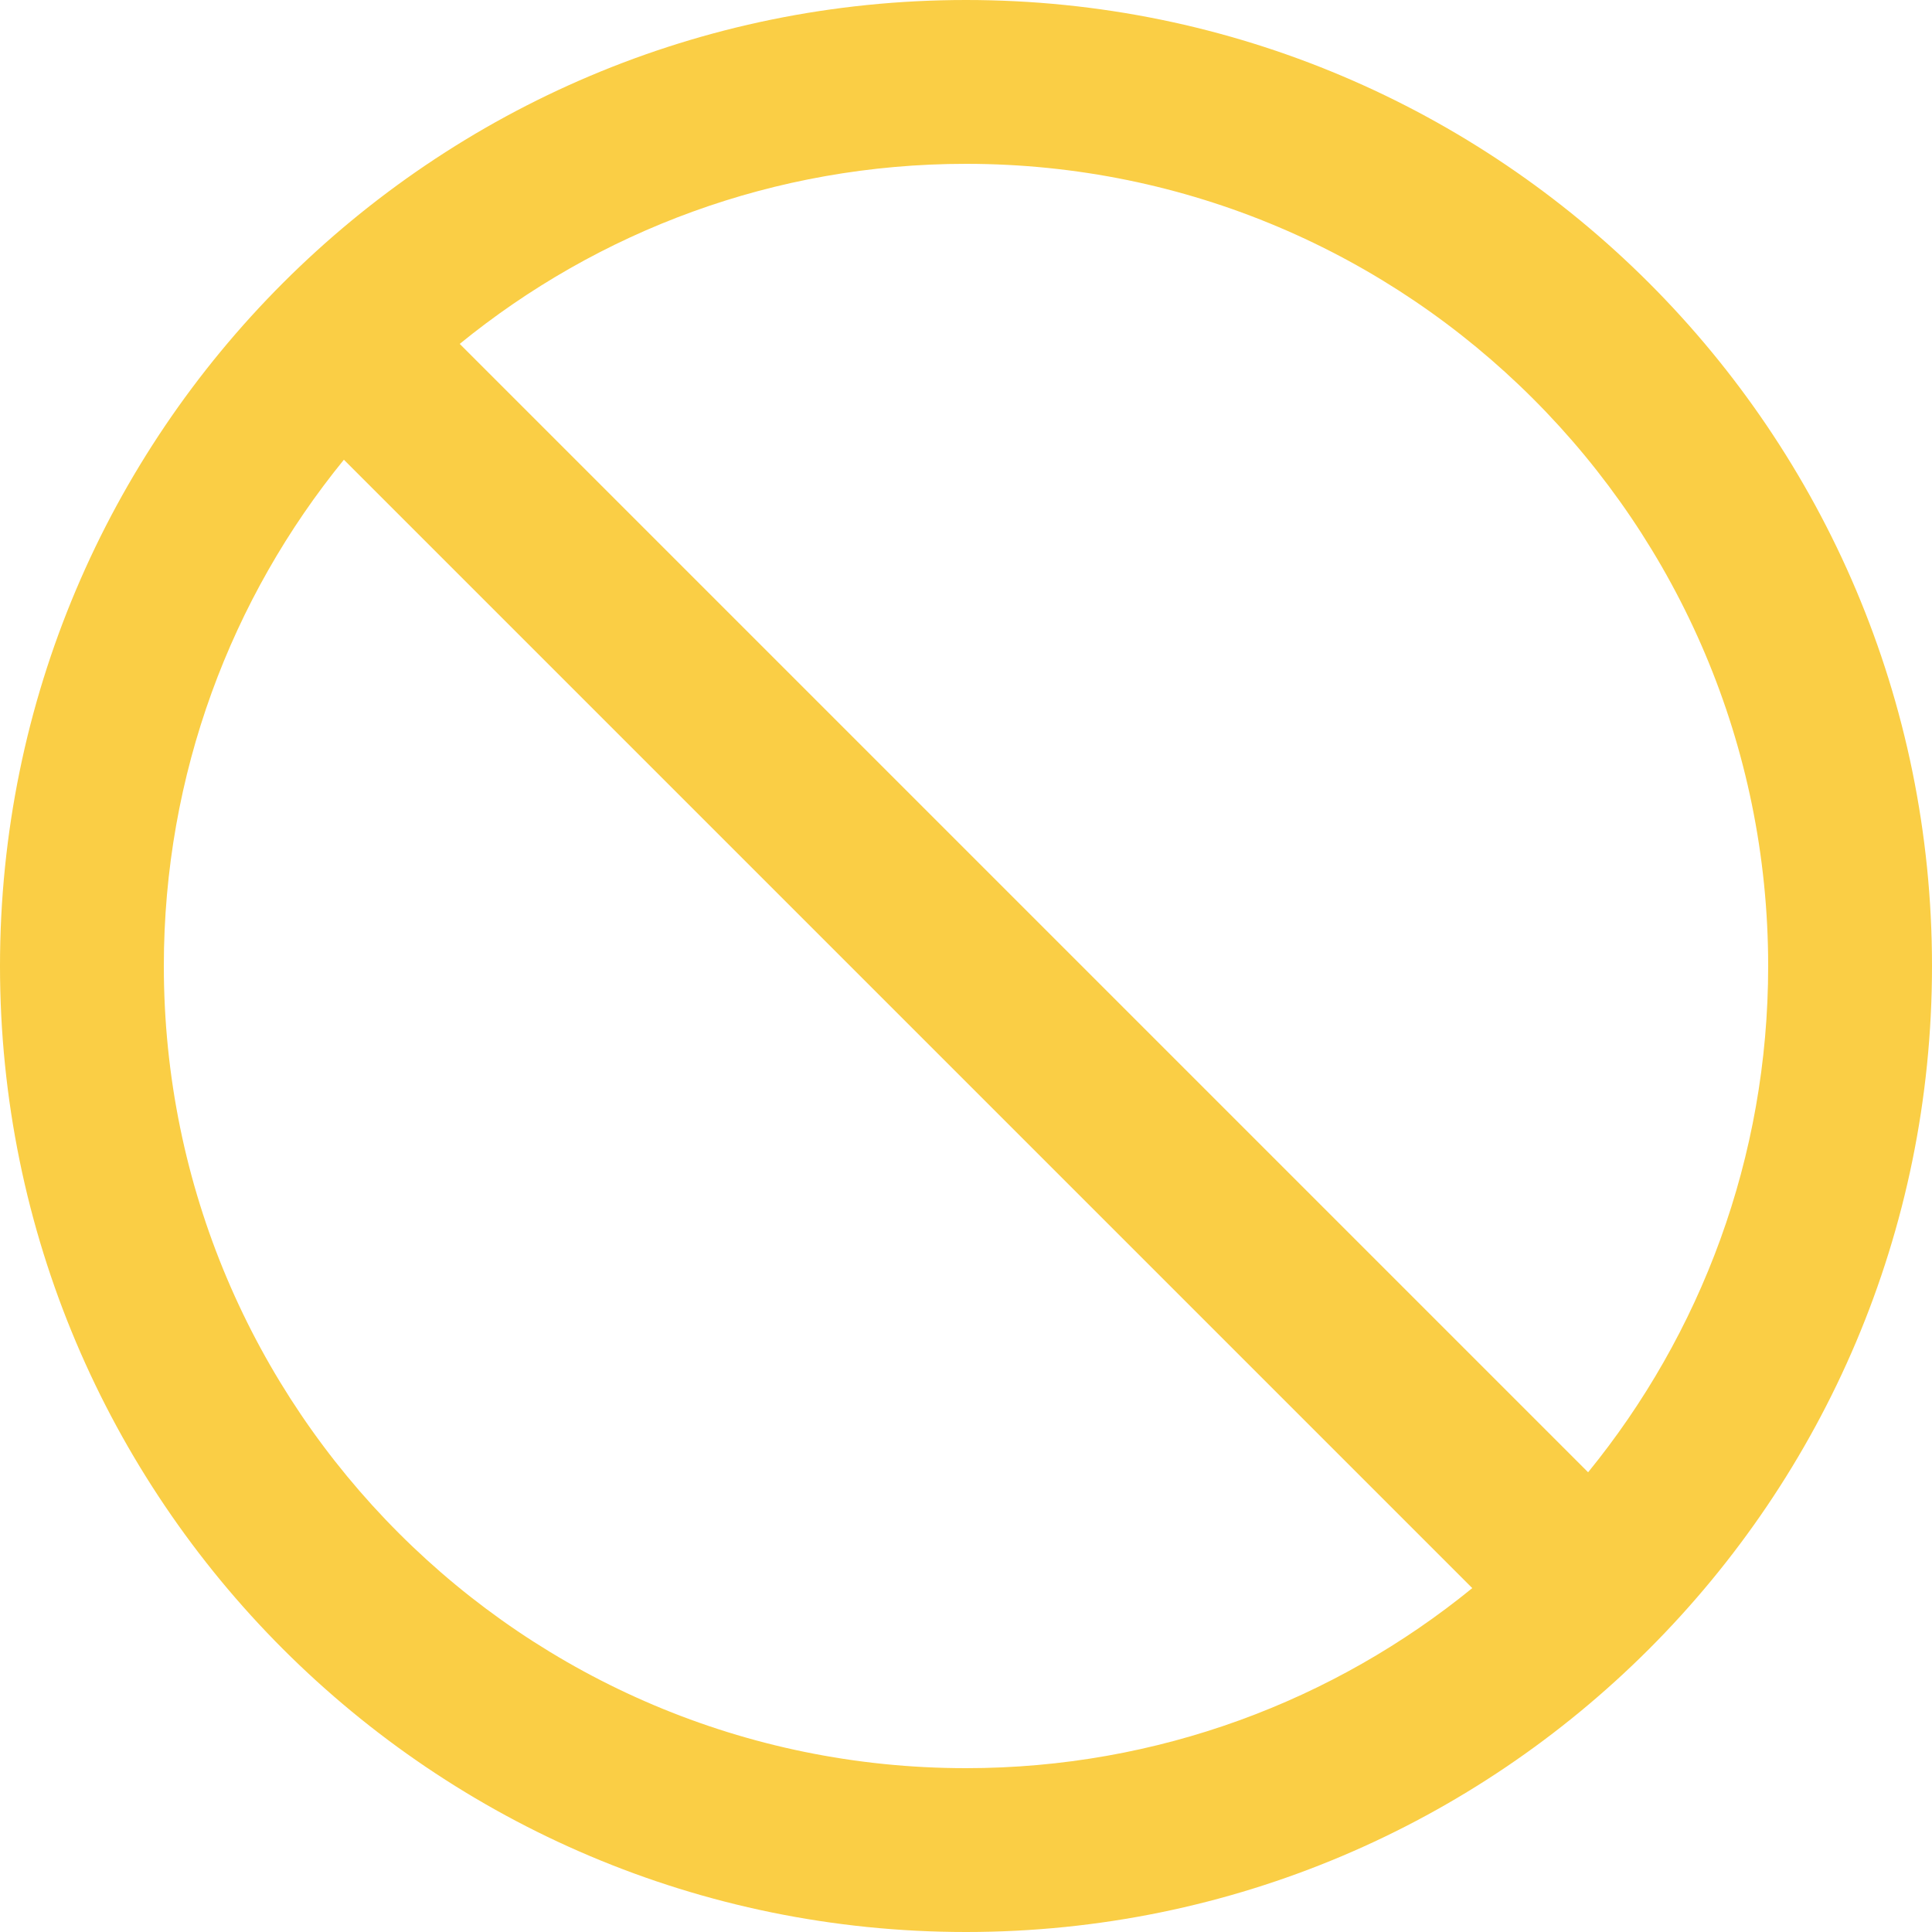 <svg width="20" height="20" viewBox="0 0 20 20" fill="none" xmlns="http://www.w3.org/2000/svg">
<path d="M10 0C4.478 0 0 4.478 0 10C0 15.522 4.478 20 10 20C15.522 20 20 15.522 20 10C20 4.478 15.522 0 10 0ZM10 18.304C5.415 18.304 1.696 14.585 1.696 10C1.696 8.013 2.395 6.188 3.56 4.759L15.241 16.44C13.812 17.605 11.987 18.304 10 18.304ZM16.44 15.241L4.759 3.56C6.188 2.395 8.013 1.696 10 1.696C14.585 1.696 18.304 5.415 18.304 10C18.304 11.987 17.605 13.812 16.44 15.241Z" fill="#FACE45"/>
</svg>
